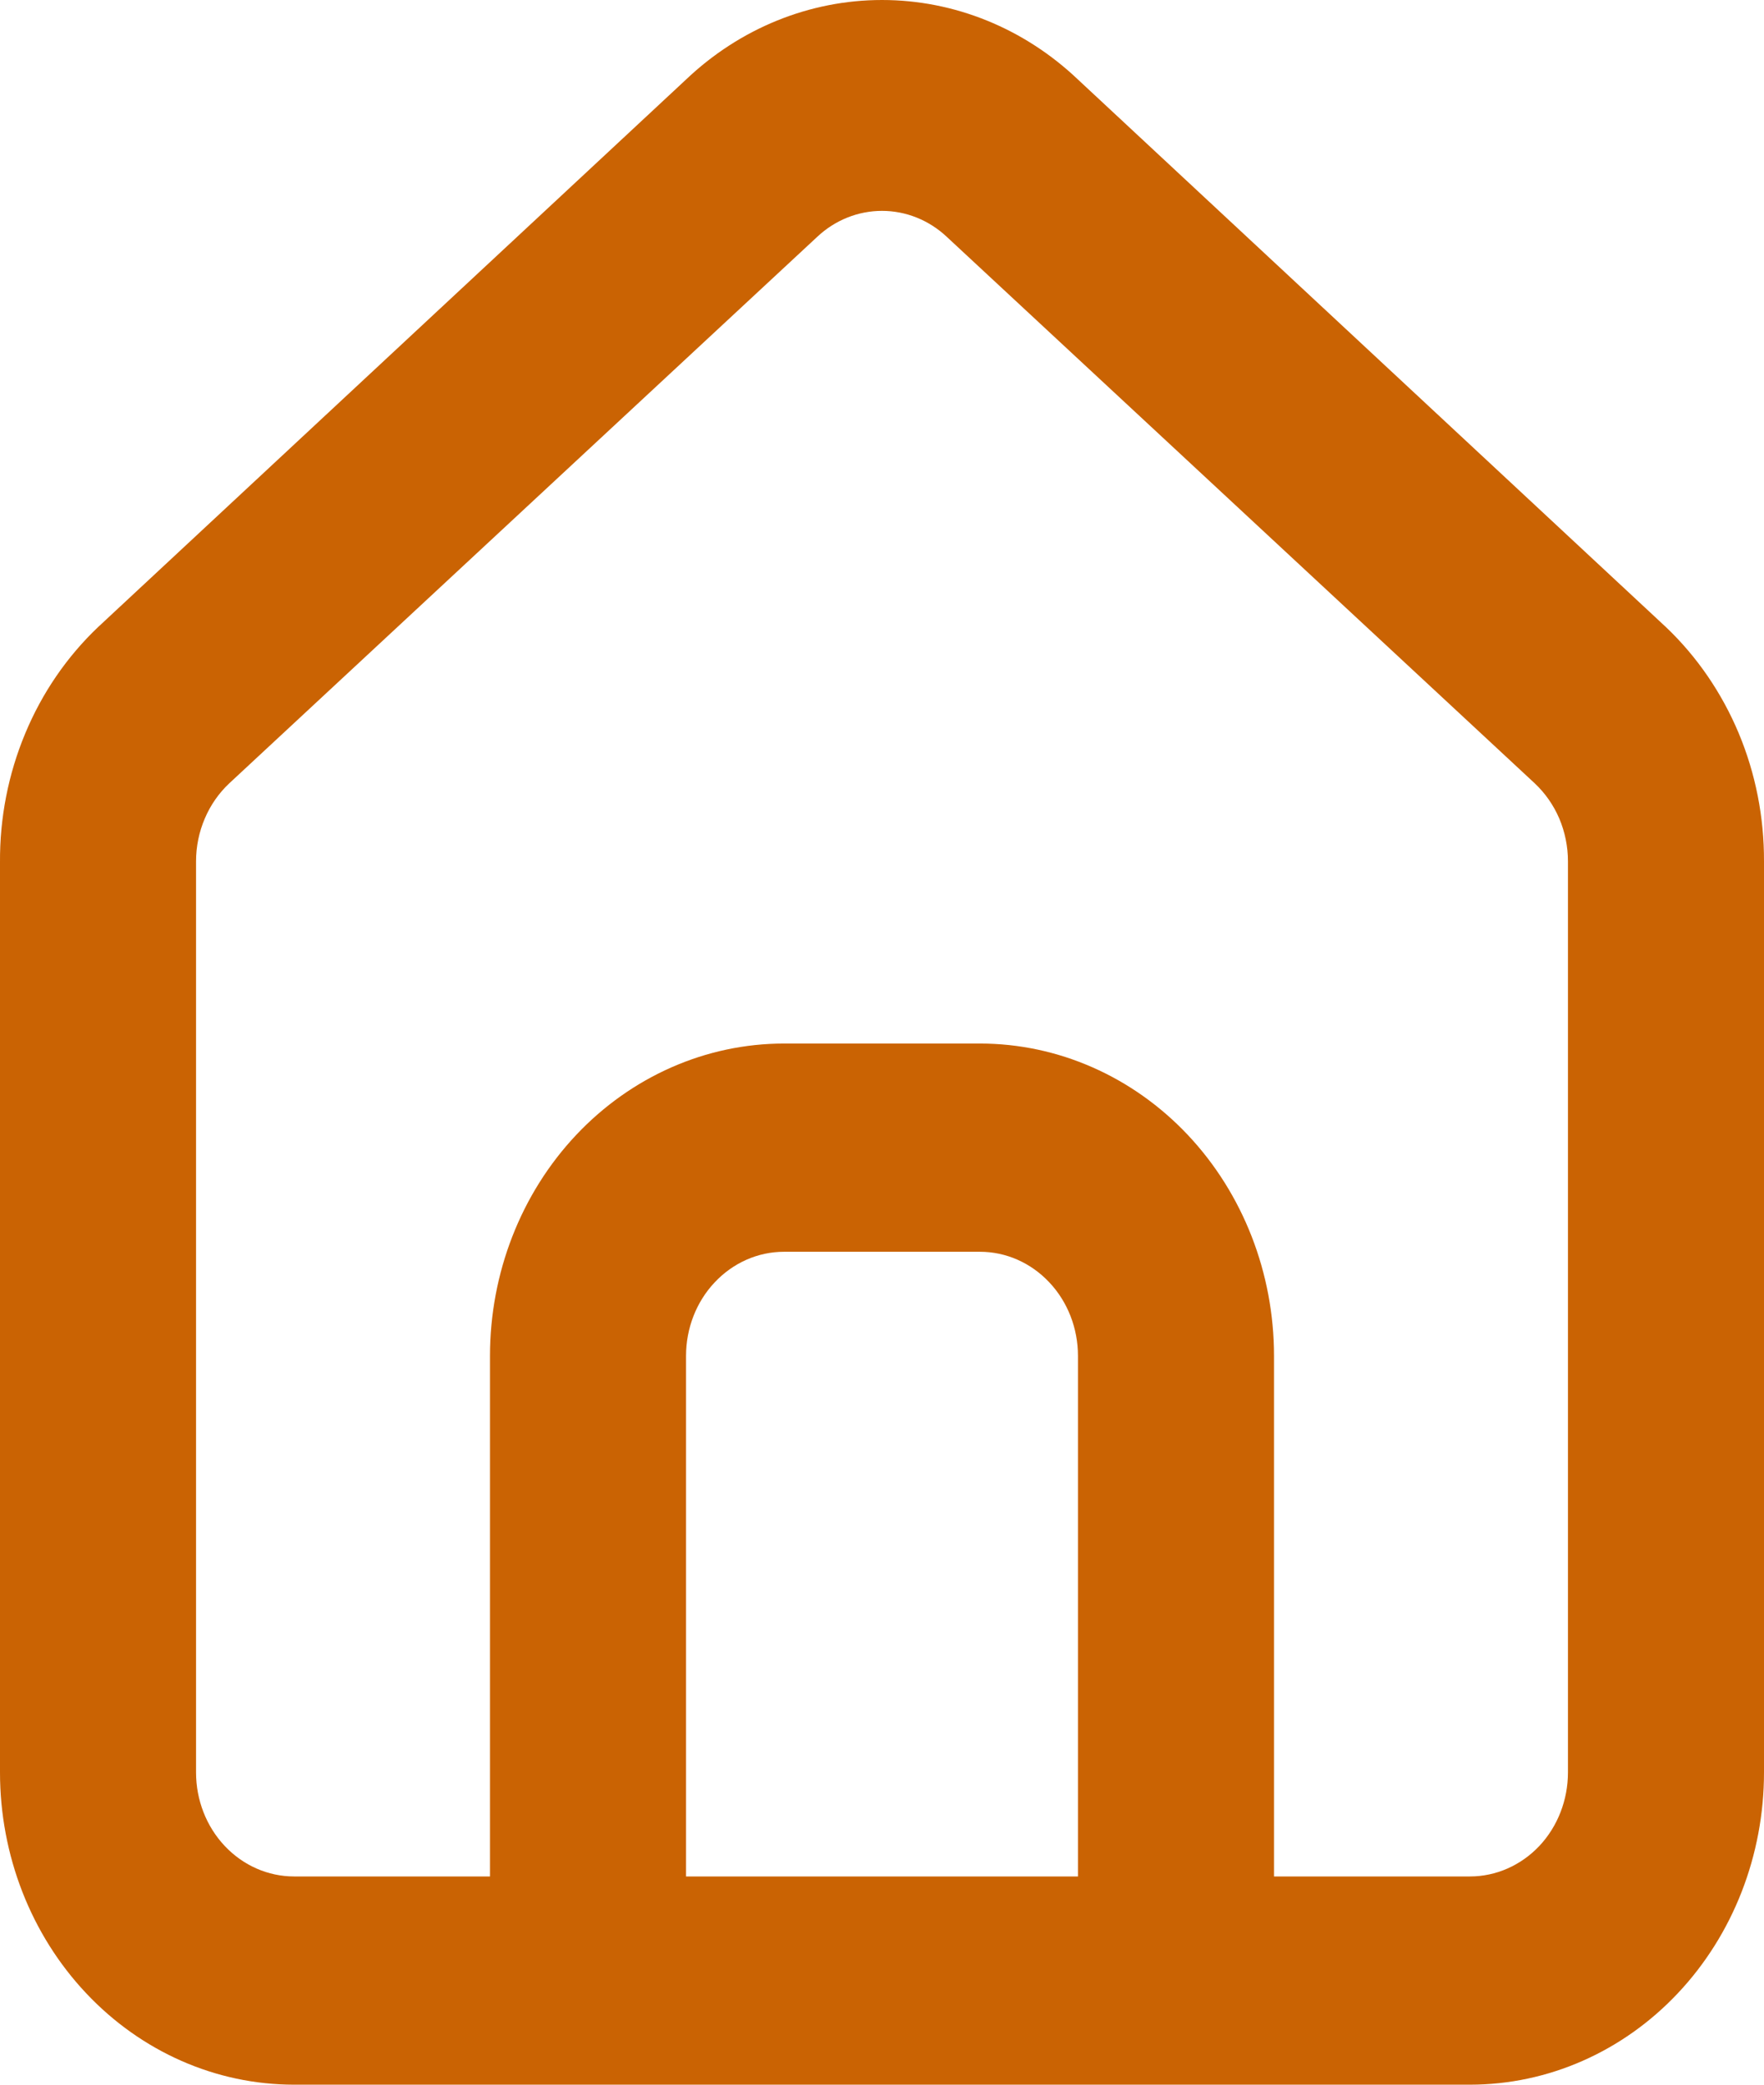 <svg width="22" height="26" viewBox="0 0 22 26" fill="none" xmlns="http://www.w3.org/2000/svg">
<path d="M20.778 7.822L13.444 0.992C12.772 0.353 11.902 0 11 0C10.098 0 9.228 0.353 8.556 0.992L1.222 7.822C0.834 8.191 0.524 8.643 0.314 9.149C0.103 9.655 -0.004 10.203 0 10.756V22.105C0 23.138 0.386 24.129 1.074 24.859C1.762 25.59 2.694 26 3.667 26H18.333C19.306 26 20.238 25.59 20.926 24.859C21.614 24.129 22 23.138 22 22.105V10.743C22.002 10.192 21.895 9.647 21.684 9.143C21.473 8.64 21.164 8.189 20.778 7.822ZM13.444 23.403H8.556V16.911C8.556 16.567 8.684 16.236 8.914 15.993C9.143 15.749 9.454 15.612 9.778 15.612H12.222C12.546 15.612 12.857 15.749 13.086 15.993C13.316 16.236 13.444 16.567 13.444 16.911V23.403ZM19.555 22.105C19.555 22.449 19.427 22.779 19.198 23.023C18.968 23.266 18.657 23.403 18.333 23.403H15.889V16.911C15.889 15.878 15.503 14.887 14.815 14.156C14.127 13.426 13.195 13.015 12.222 13.015H9.778C8.805 13.015 7.873 13.426 7.185 14.156C6.497 14.887 6.111 15.878 6.111 16.911V23.403H3.667C3.343 23.403 3.032 23.266 2.803 23.023C2.573 22.779 2.445 22.449 2.445 22.105V10.743C2.445 10.559 2.482 10.377 2.554 10.209C2.625 10.041 2.73 9.891 2.86 9.769L10.193 2.953C10.416 2.744 10.703 2.63 11 2.63C11.297 2.63 11.584 2.744 11.807 2.953L19.14 9.769C19.27 9.891 19.375 10.041 19.447 10.209C19.518 10.377 19.555 10.559 19.555 10.743V22.105Z" fill="#CA6303"/>
</svg>
